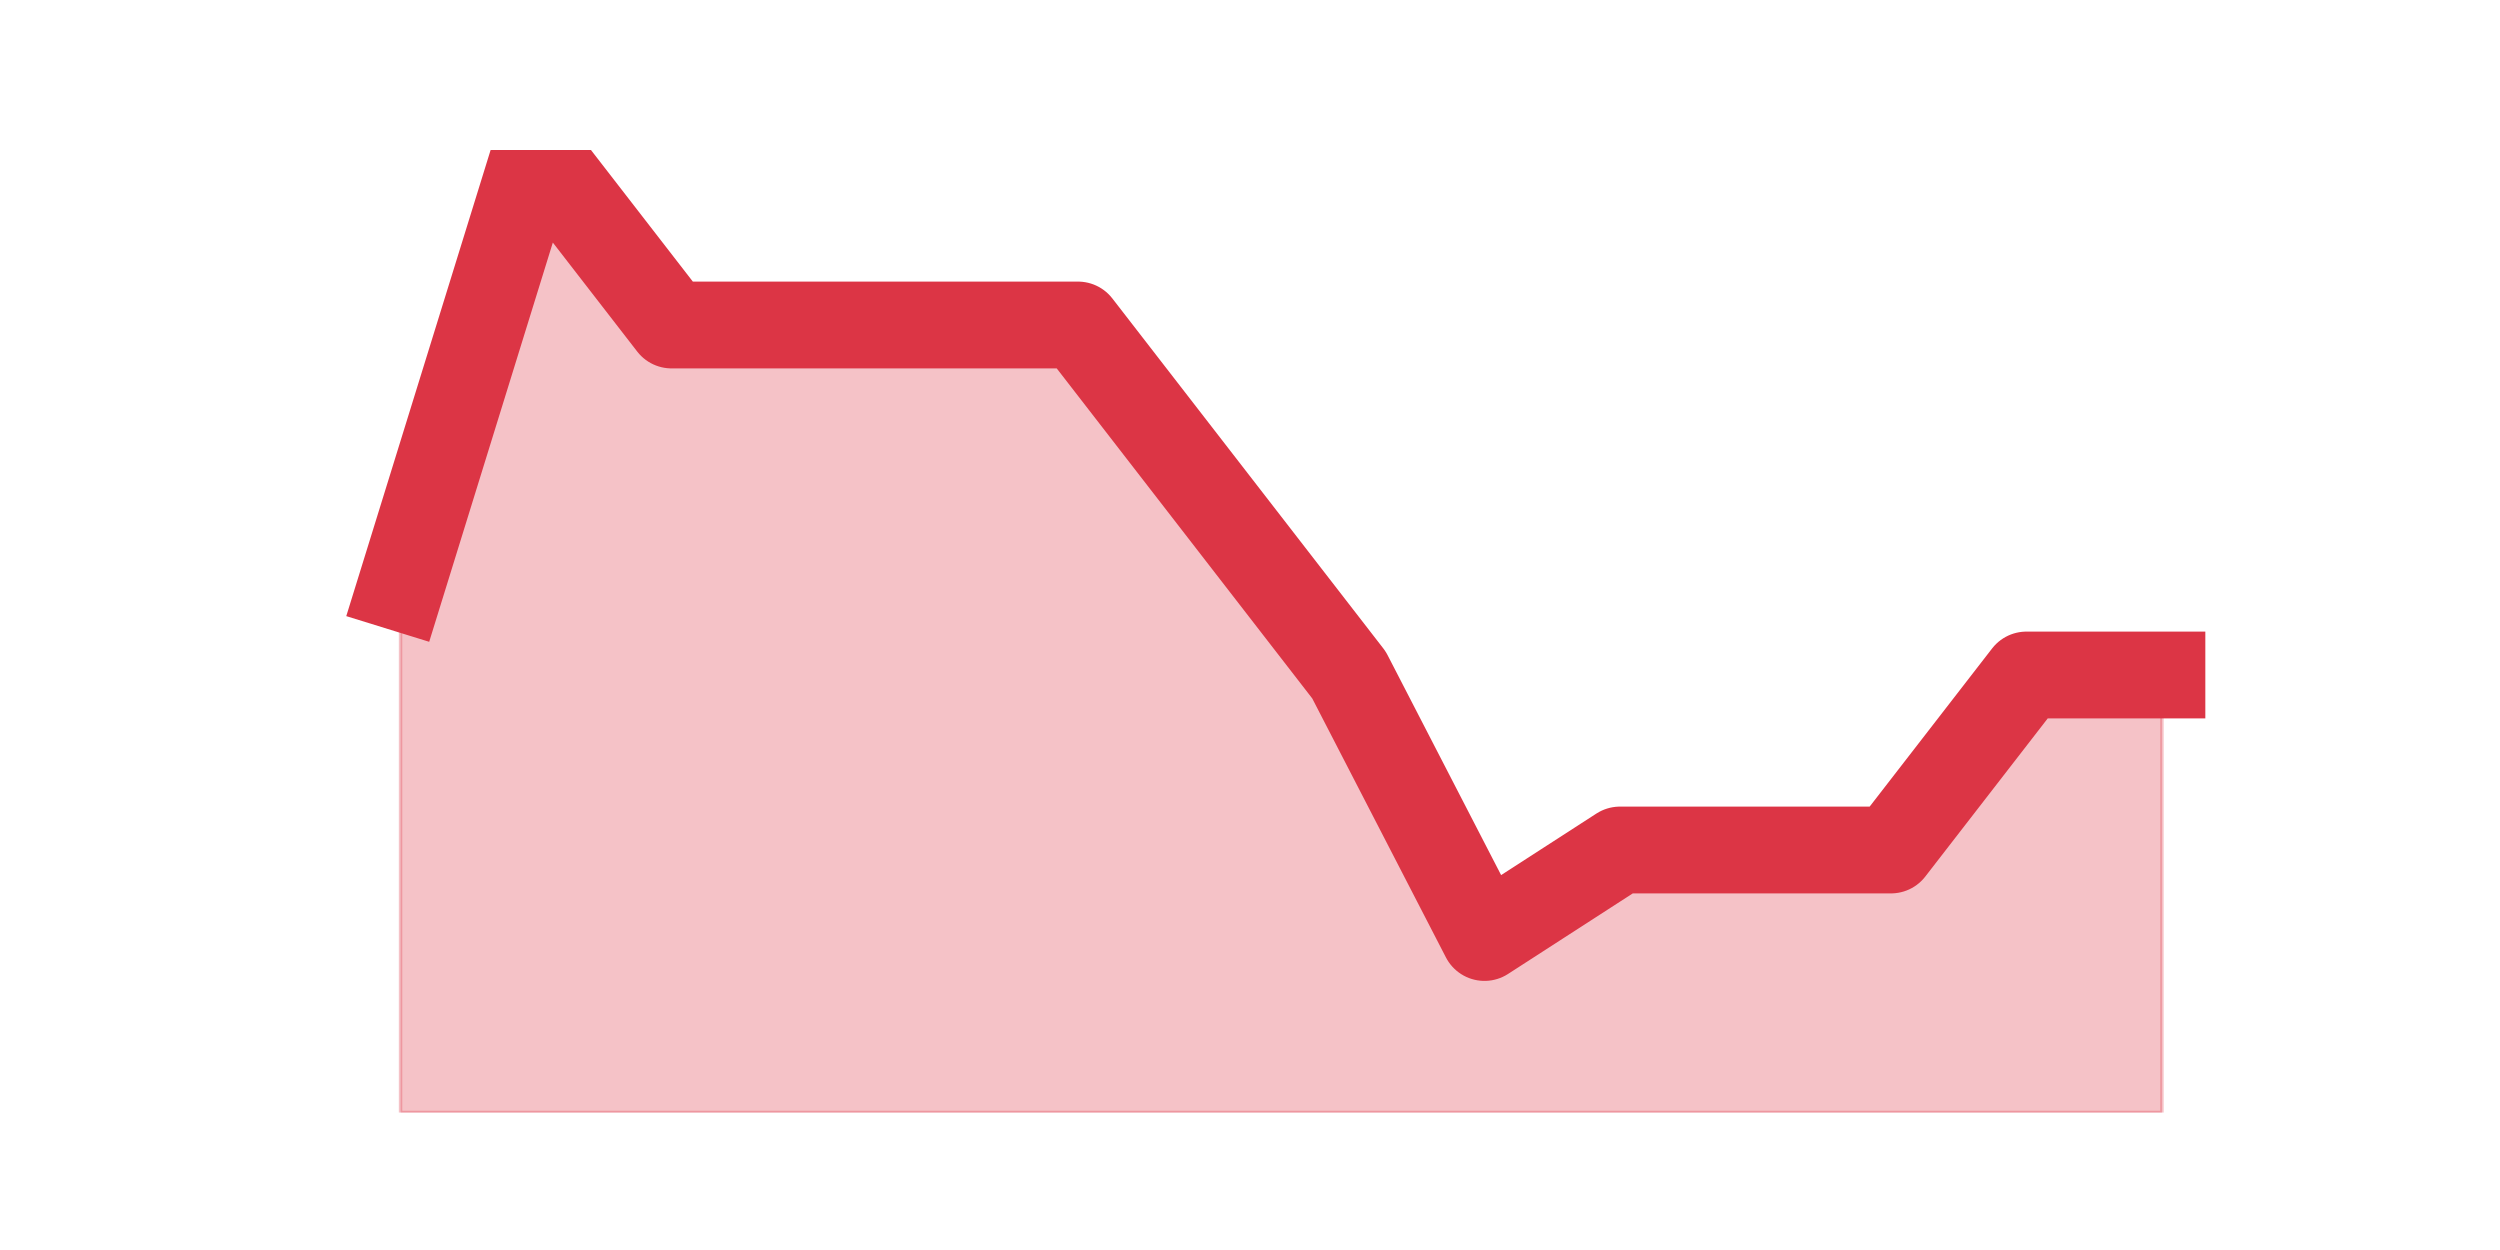 <?xml version="1.0" encoding="utf-8" standalone="no"?>
<!DOCTYPE svg PUBLIC "-//W3C//DTD SVG 1.1//EN"
  "http://www.w3.org/Graphics/SVG/1.1/DTD/svg11.dtd">
<svg height="360pt" version="1.1" viewBox="0 0 720 360" width="720pt" xmlns="http://www.w3.org/2000/svg" xmlns:xlink="http://www.w3.org/1999/xlink">
 <defs>
  <style type="text/css">*{stroke-linecap:butt;stroke-linejoin:round;}</style>
 </defs>
 <g id="figure_1">
  <g id="patch_1">
   <path d="M 0 360 
L 720 360 
L 720 0 
L 0 0 
z
" style="fill:none;"/>
  </g>
  <g id="axes_1">
   <g id="matplotlib.axis_1"/>
   <g id="matplotlib.axis_2"/>
   <g id="PolyCollection_1">
    <defs>
     <path d="M 115.364 -190.8 
L 115.364 -39.6 
L 154.385 -39.6 
L 193.406 -39.6 
L 232.427 -39.6 
L 271.448 -39.6 
L 310.469 -39.6 
L 349.49 -39.6 
L 388.51 -39.6 
L 427.531 -39.6 
L 466.552 -39.6 
L 505.573 -39.6 
L 544.594 -39.6 
L 583.615 -39.6 
L 622.636 -39.6 
L 622.636 -165.6 
L 622.636 -165.6 
L 583.615 -165.6 
L 544.594 -115.2 
L 505.573 -115.2 
L 466.552 -115.2 
L 427.531 -90 
L 388.51 -165.6 
L 349.49 -216 
L 310.469 -266.4 
L 271.448 -266.4 
L 232.427 -266.4 
L 193.406 -266.4 
L 154.385 -316.8 
L 115.364 -190.8 
z
" id="m59ca0a1845" style="stroke:#dc3545;stroke-opacity:0.3;"/>
    </defs>
    <g clip-path="url(#p225dbcc8e2)">
     <use style="fill:#dc3545;fill-opacity:0.3;stroke:#dc3545;stroke-opacity:0.3;" x="0" xlink:href="#m59ca0a1845" y="360"/>
    </g>
   </g>
   <g id="line2d_1">
    <path clip-path="url(#p225dbcc8e2)" d="M 115.364 169.2 
L 154.385 43.2 
L 193.406 93.6 
L 232.427 93.6 
L 271.448 93.6 
L 310.469 93.6 
L 349.49 144 
L 388.51 194.4 
L 427.531 270 
L 466.552 244.8 
L 505.573 244.8 
L 544.594 244.8 
L 583.615 194.4 
L 622.636 194.4 
" style="fill:none;stroke:#dc3545;stroke-linecap:square;stroke-width:25;"/>
   </g>
  </g>
 </g>
 <defs>
  <clipPath id="p225dbcc8e2">
   <rect height="277.2" width="558" x="90" y="43.2"/>
  </clipPath>
 </defs>
</svg>
